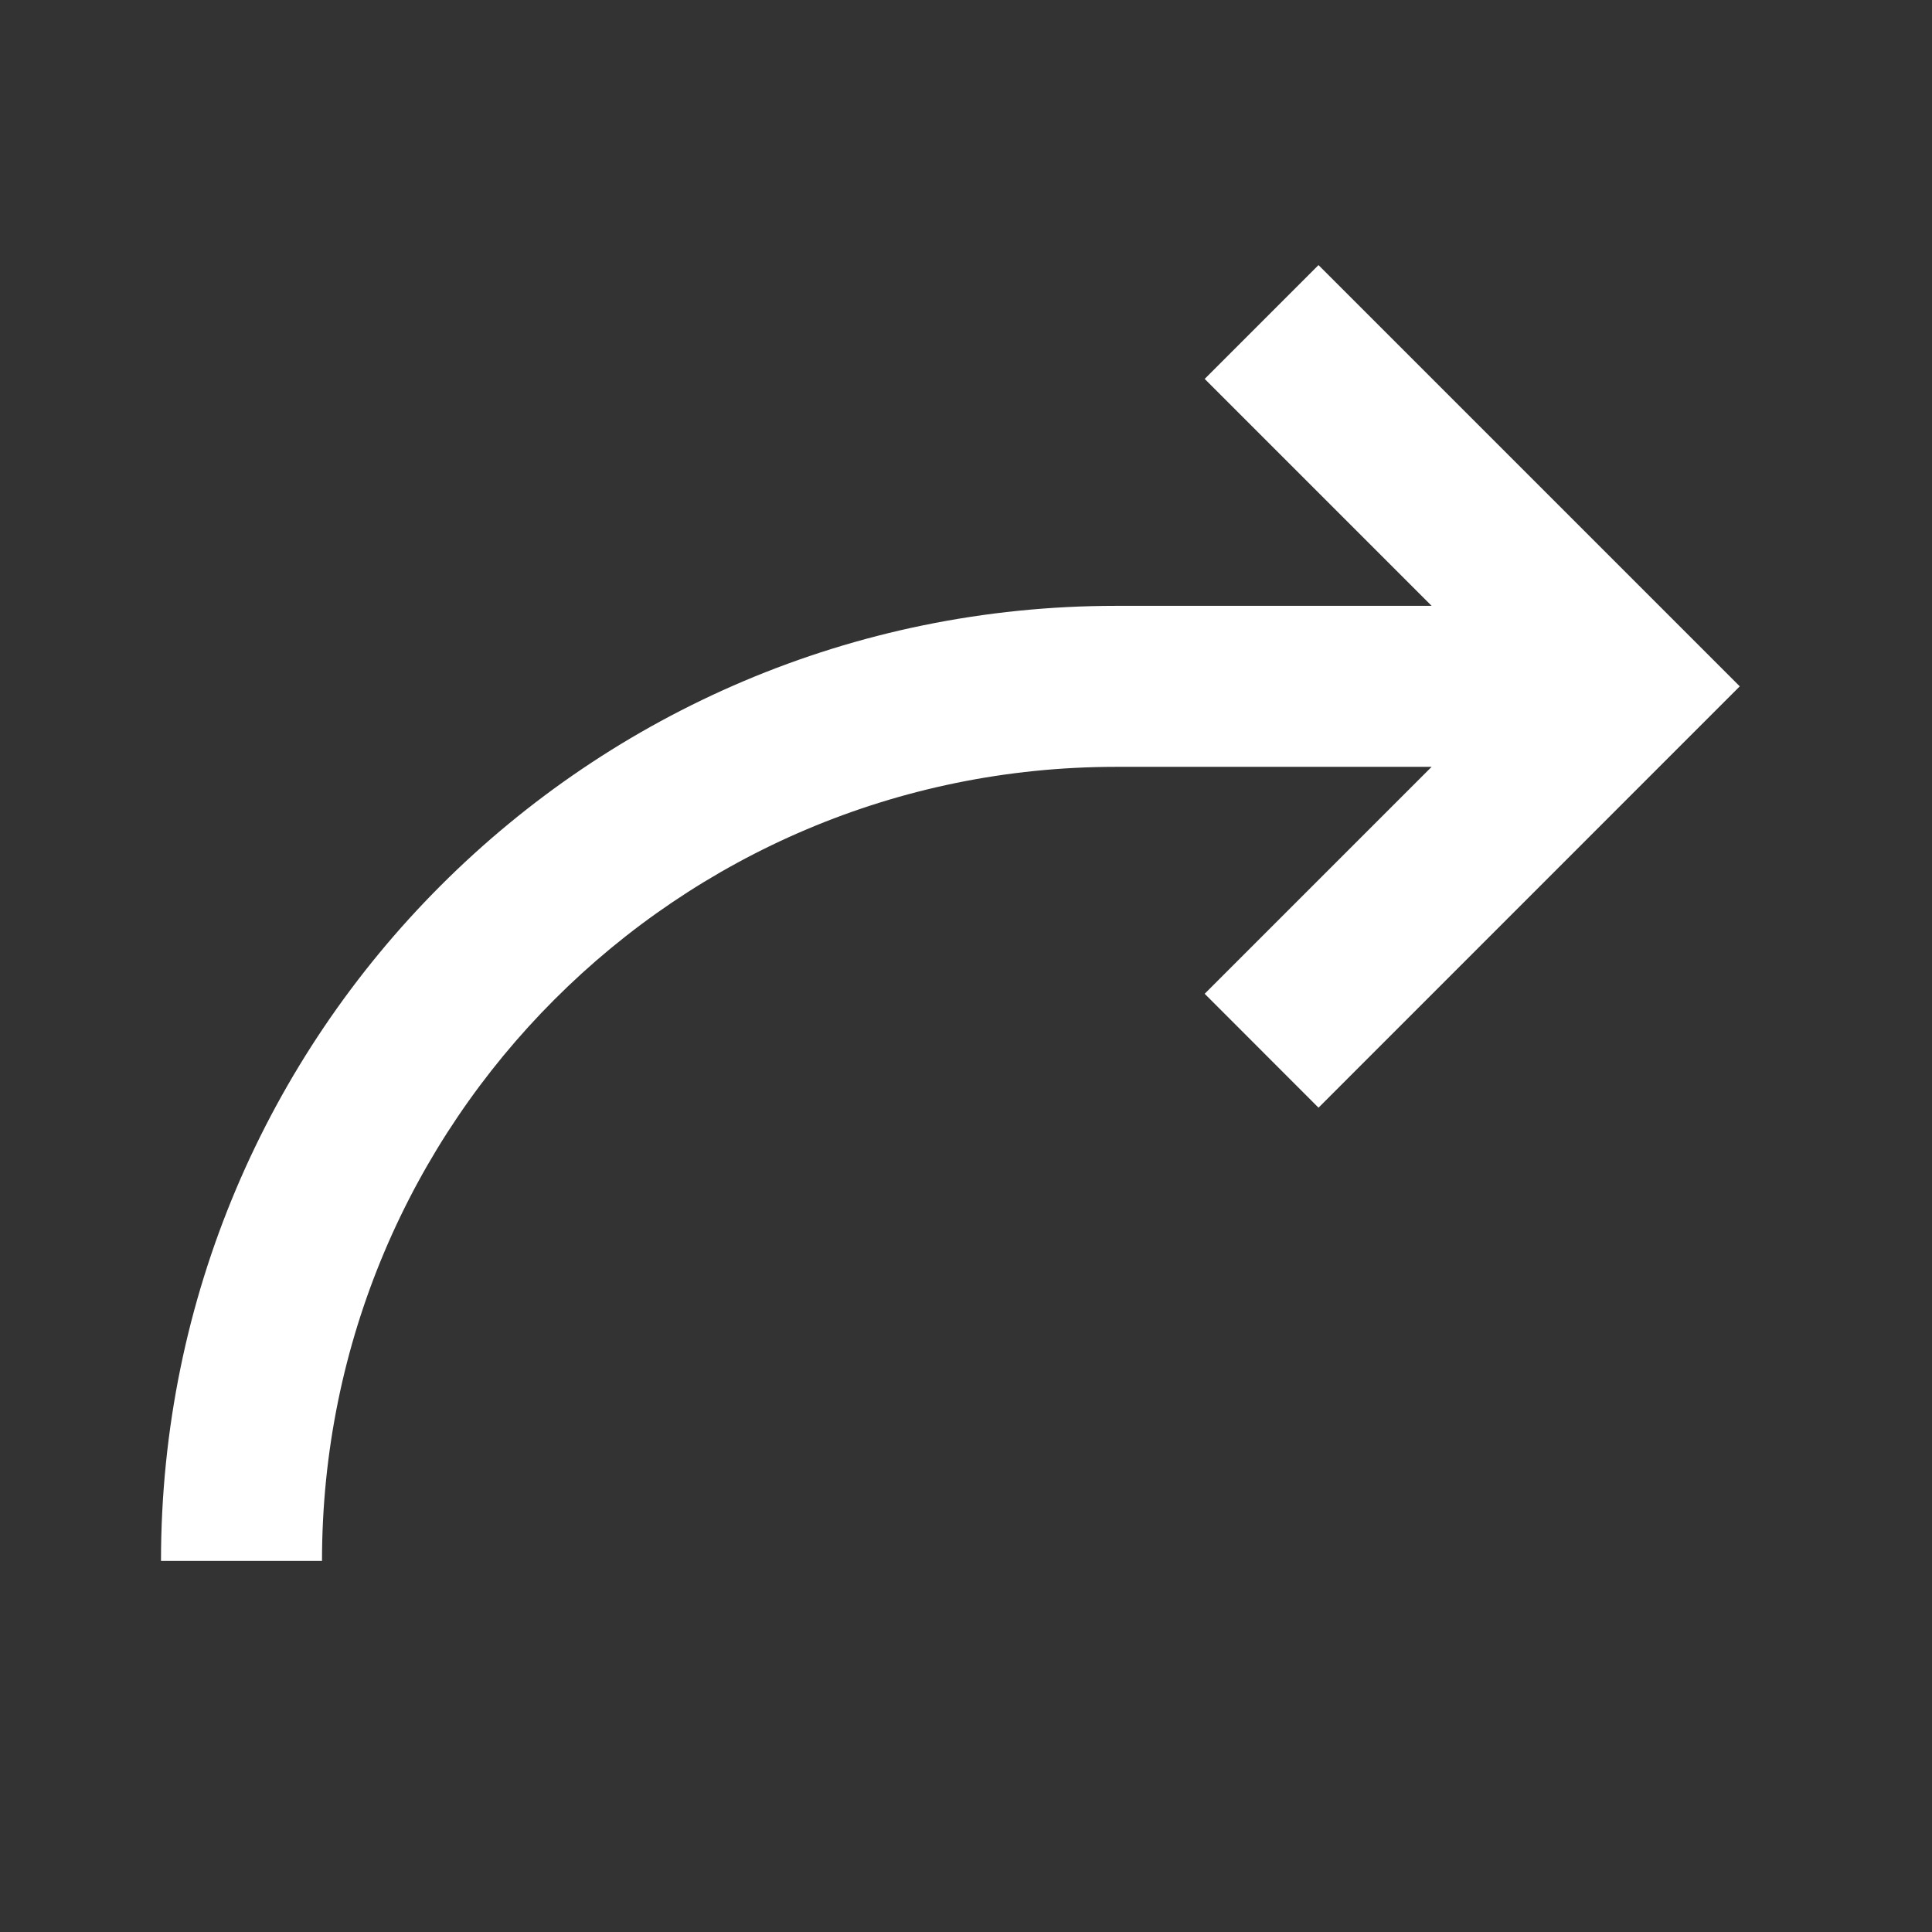 <svg width="24" height="24" viewBox="0 0 24 24" fill="none" xmlns="http://www.w3.org/2000/svg">
<rect x="0" y="0" width="24" height="24" fill="#333333" stroke="none"/>
<path d="M20.198 8.526L20.905 9.233L21.612 8.526L20.905 7.819L20.198 8.526ZM4 19.39C4 13.942 8.416 9.526 13.863 9.526V7.526C7.311 7.526 2 12.838 2 19.39H4ZM13.863 9.526H20.2V7.526H13.863V9.526ZM16.379 13.76L20.905 9.233L19.491 7.819L14.965 12.345L16.379 13.76ZM20.905 7.819L16.379 3.293L14.965 4.707L19.491 9.233L20.905 7.819Z" fill="white"/>
</svg>

